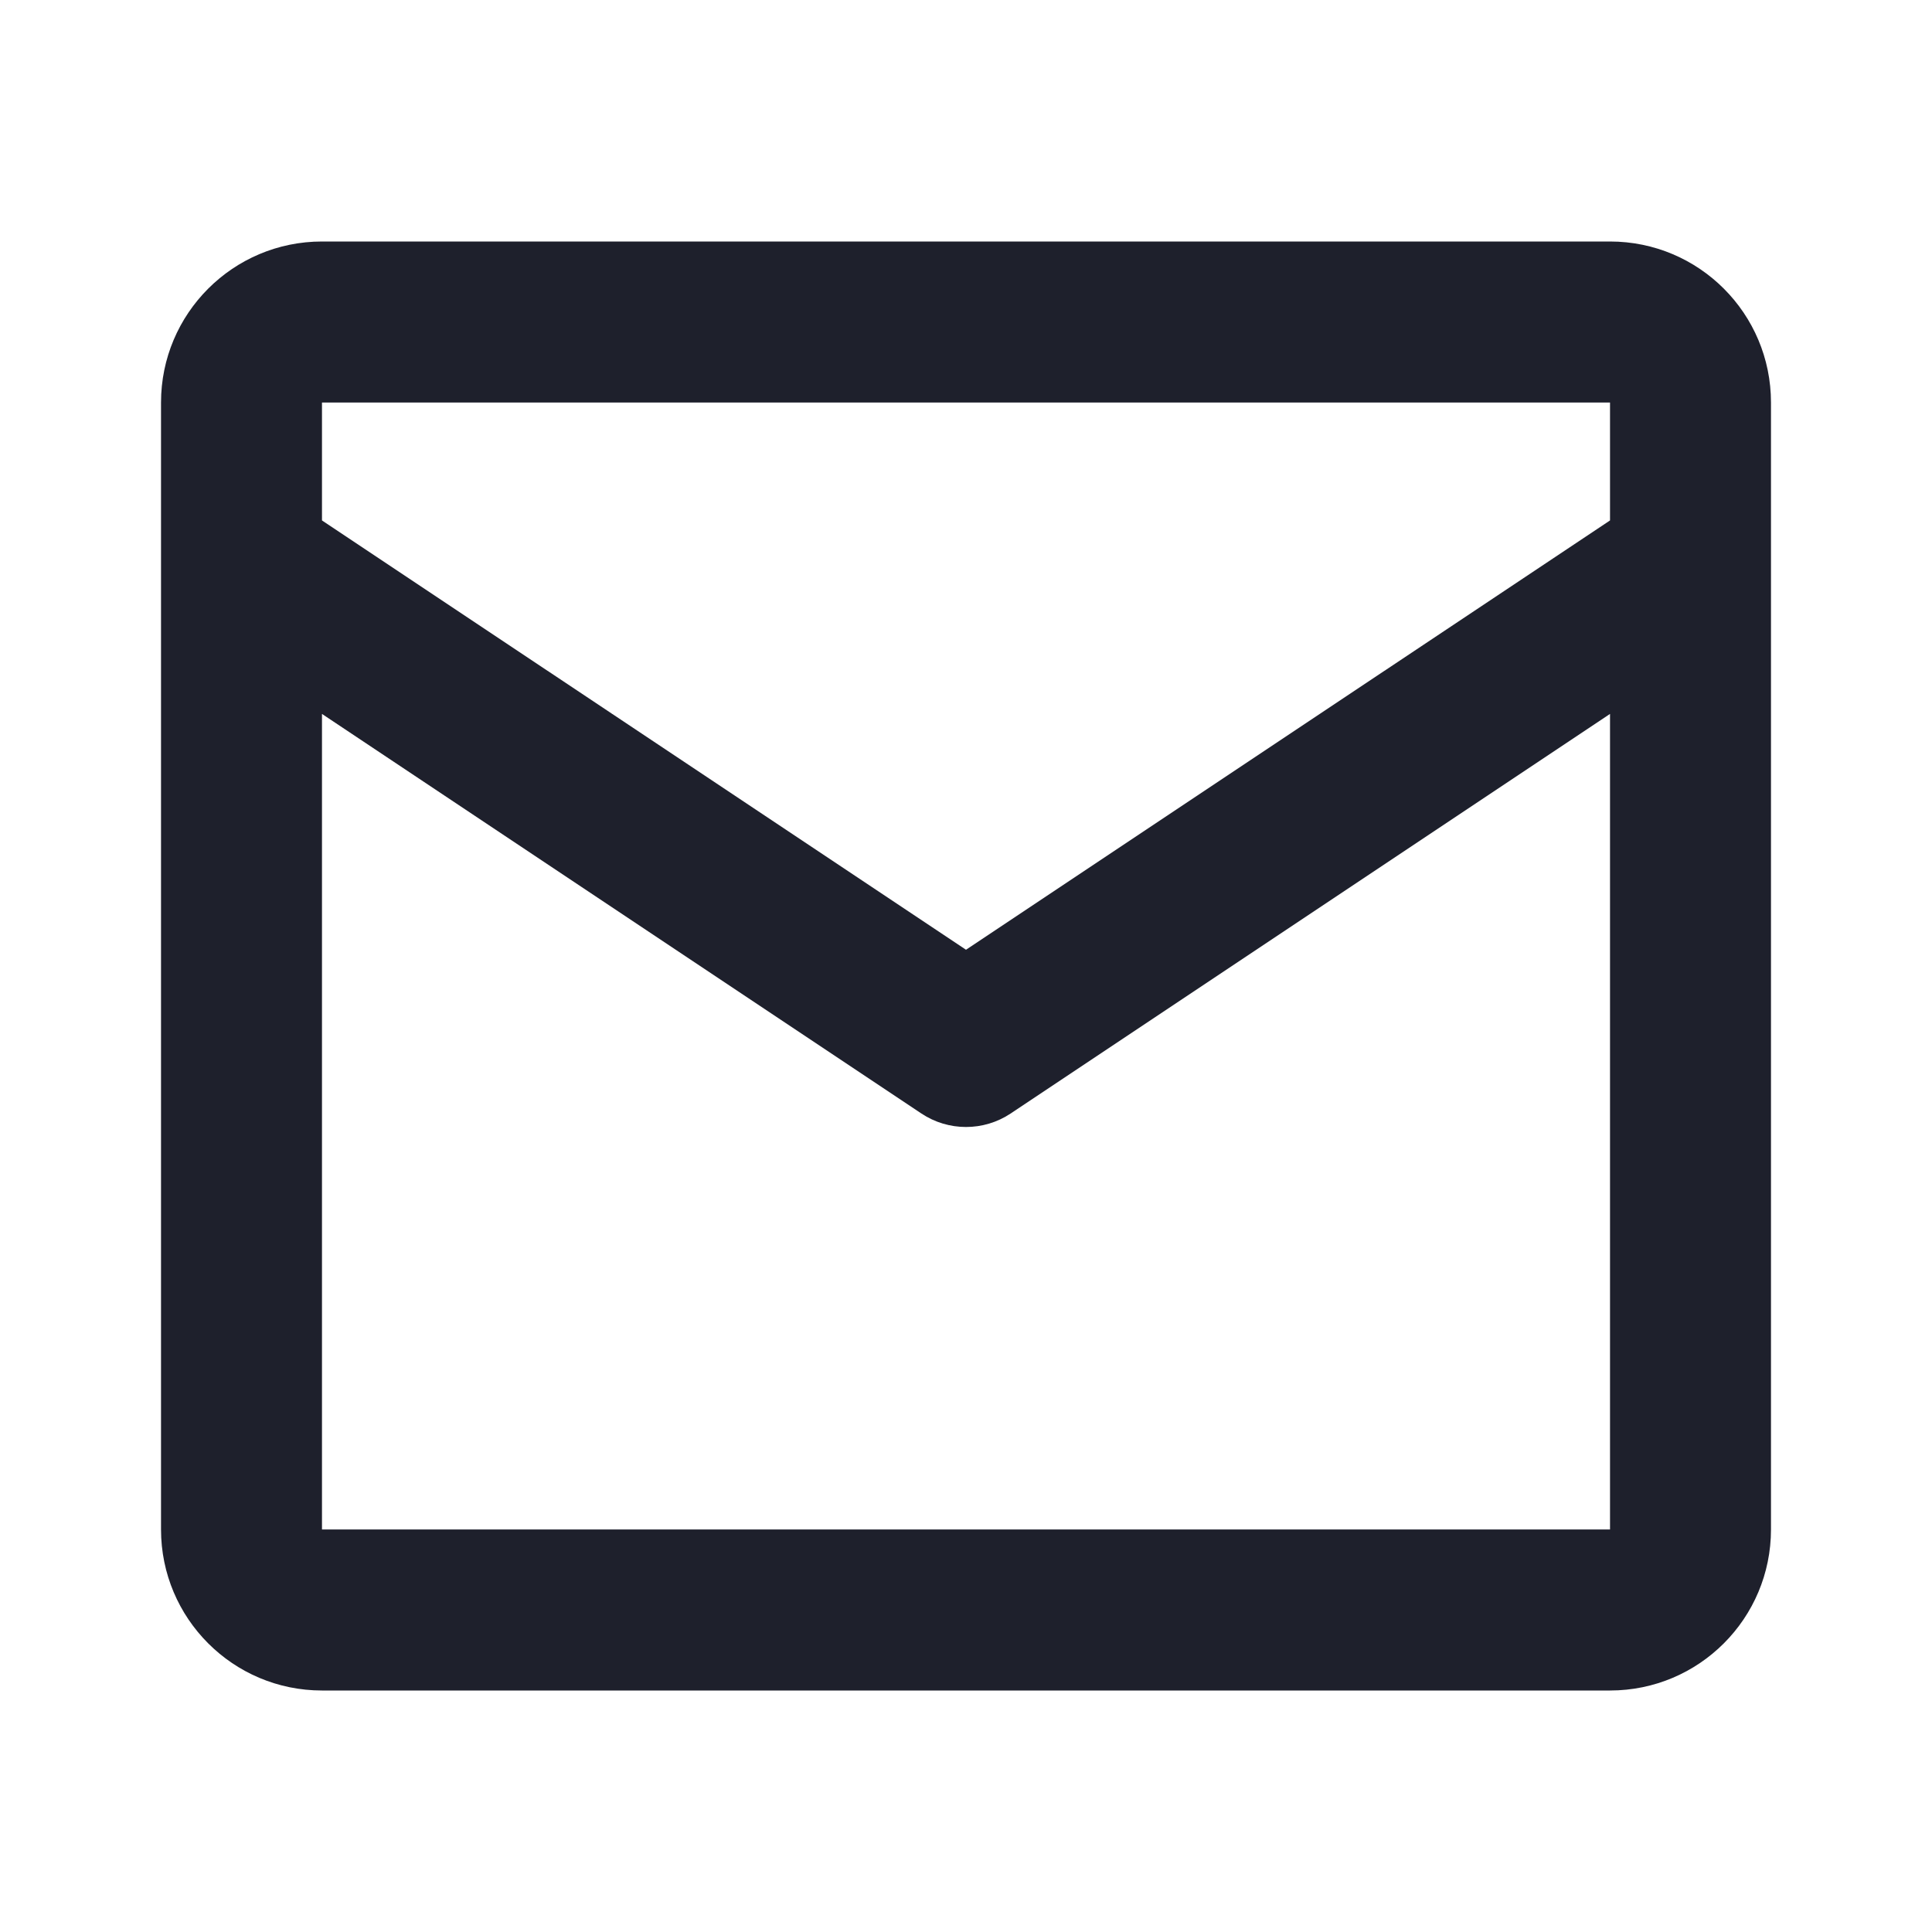 <svg width="32" height="32" viewBox="0 0 32 32" fill="none" xmlns="http://www.w3.org/2000/svg">
<path fill-rule="evenodd" clip-rule="evenodd" d="M2.667 6.667C2.667 5.194 3.861 4 5.333 4H26.667C28.14 4 29.333 5.194 29.333 6.667V25.333C29.333 26.806 28.14 28 26.667 28H5.333C3.861 28 2.667 26.806 2.667 25.333V6.667ZM5.333 6.667H26.667V8.62L16 15.731L5.333 8.62V6.667ZM5.333 11.825V25.333H26.667V11.825L16.74 18.443C16.292 18.741 15.708 18.741 15.261 18.443L5.333 11.825Z" fill="#1E202C"/>
</svg>
